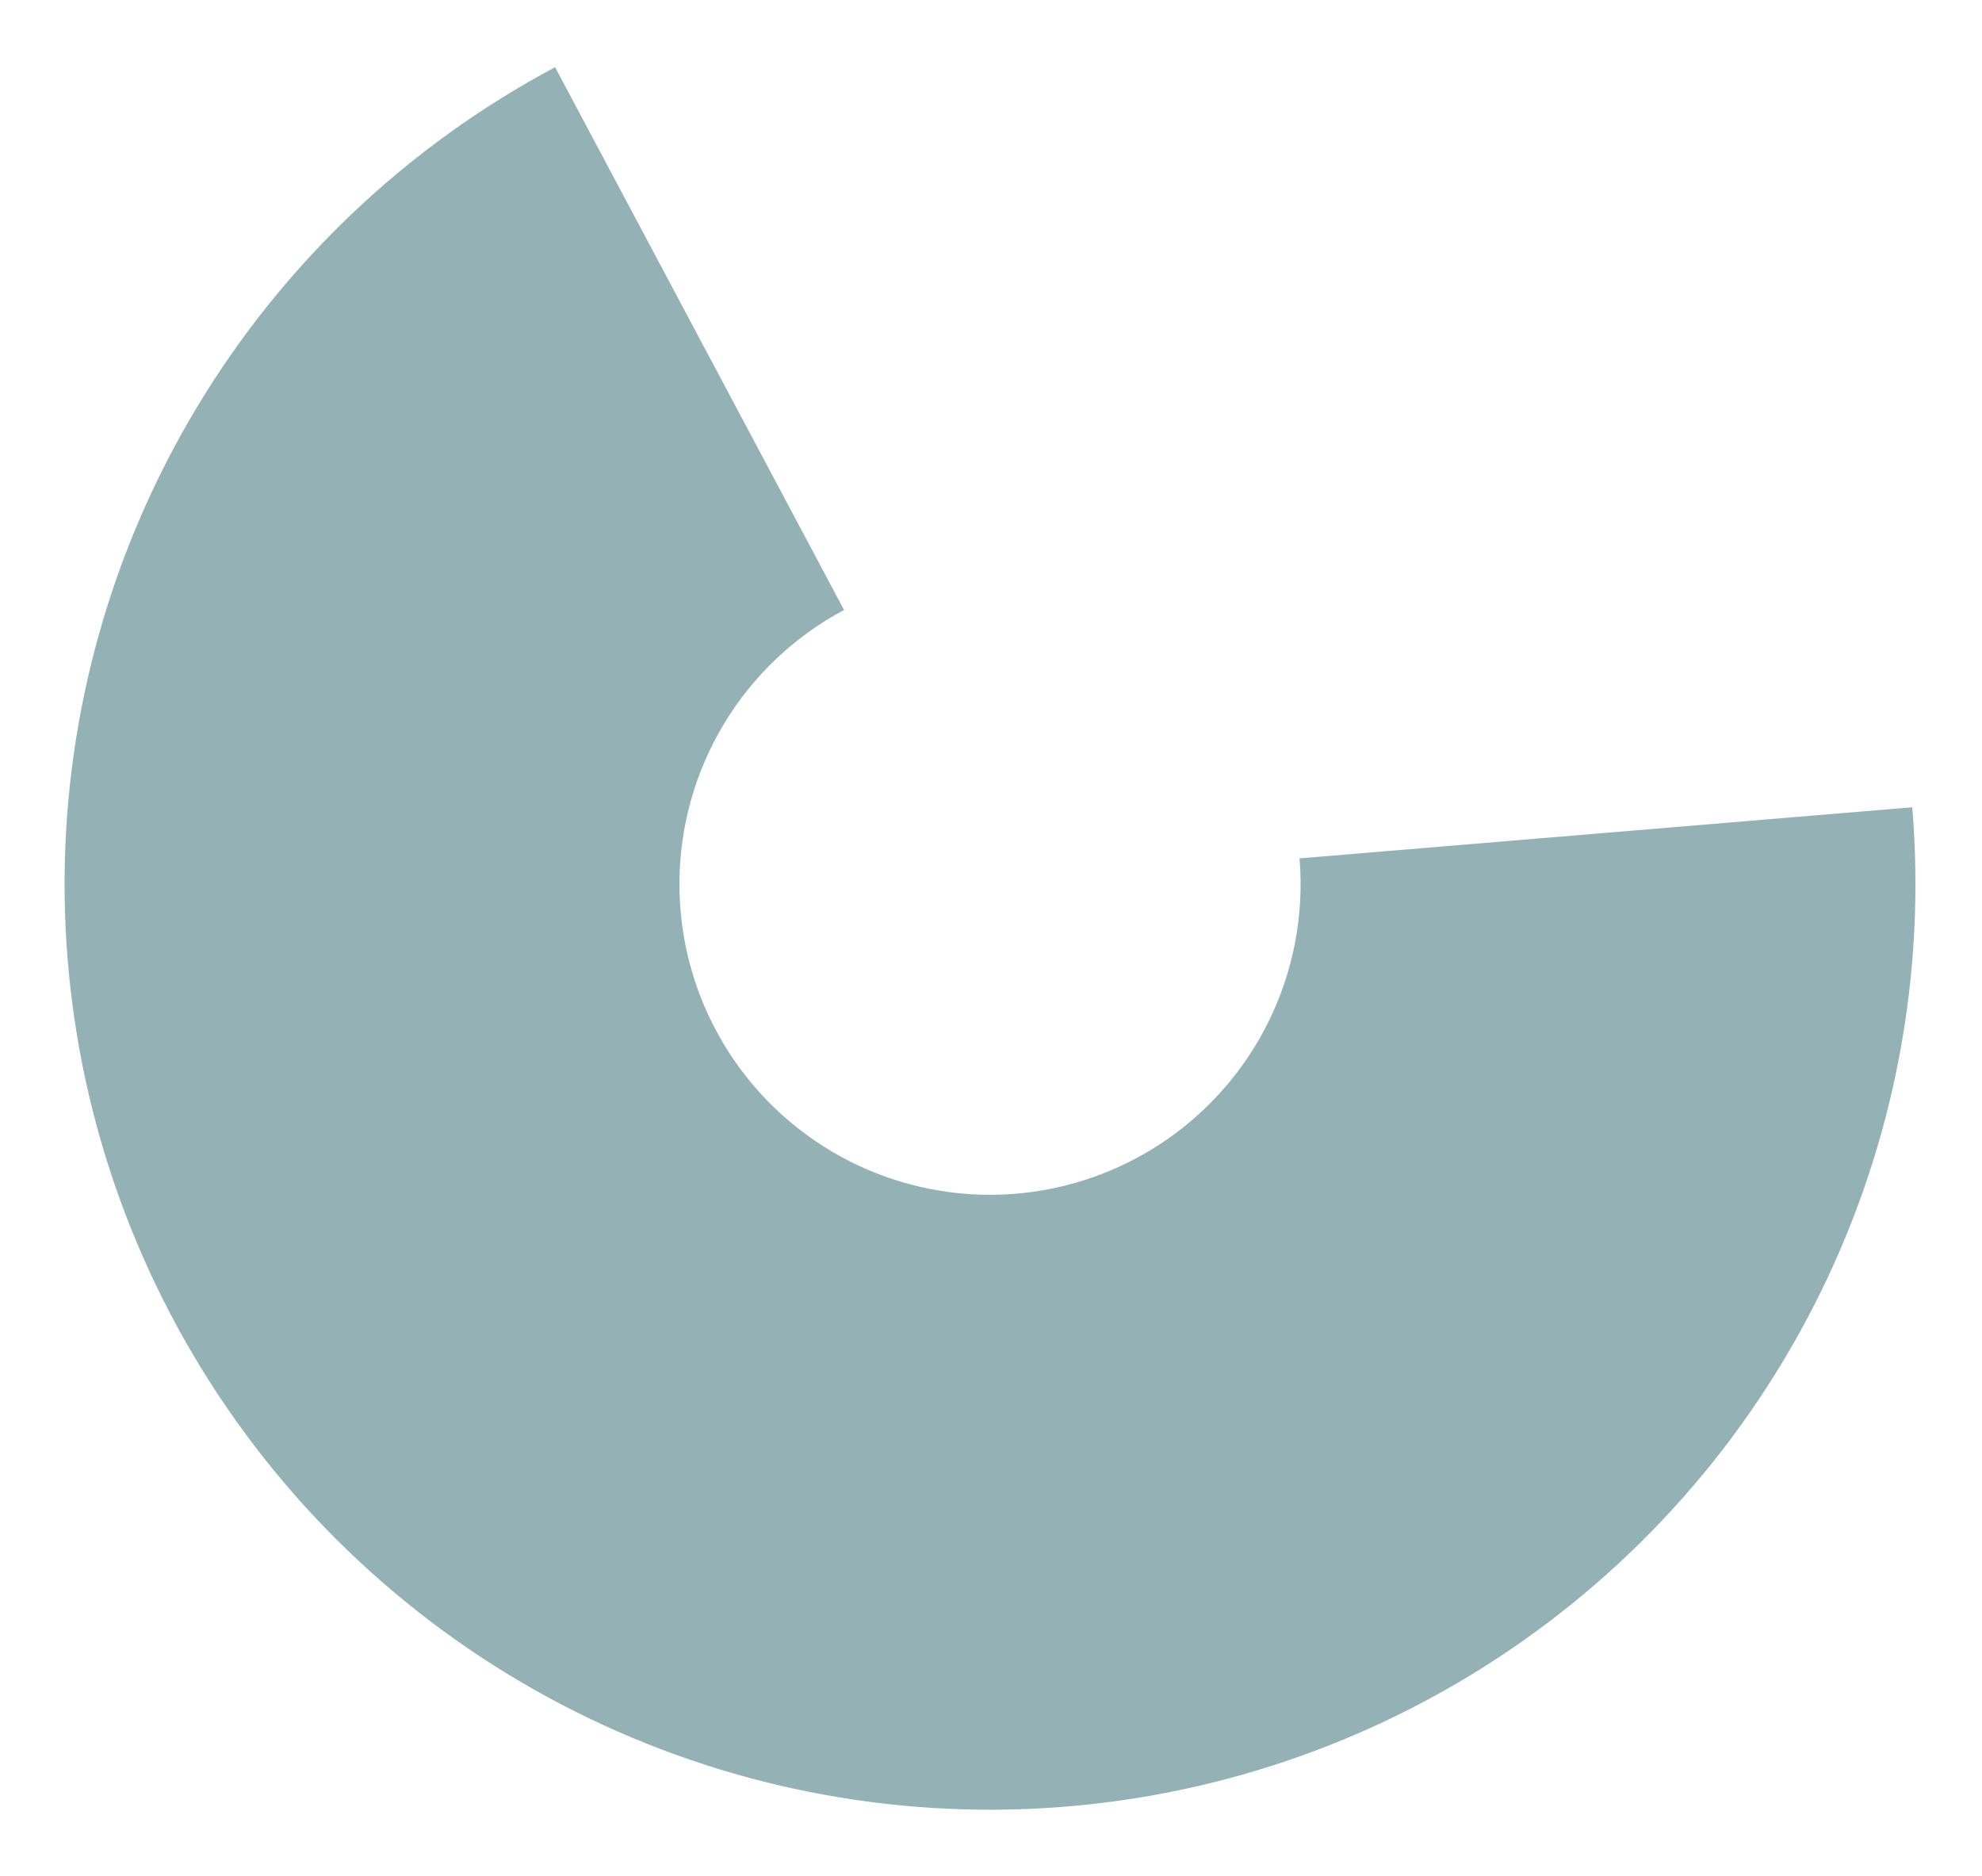 <svg width="318" height="301" viewBox="0 0 318 301" fill="none" xmlns="http://www.w3.org/2000/svg">
<g filter="url(#filter0_f_2_200)">
<path d="M89.062 10.78C65.403 23.377 45.594 42.143 31.739 65.088C17.883 88.032 10.496 114.3 10.363 141.103C10.23 167.907 17.355 194.246 30.981 217.328C44.608 240.409 64.229 259.372 87.762 272.203C111.294 285.035 137.862 291.257 164.645 290.209C191.429 289.162 217.429 280.883 239.888 266.253C262.346 251.623 280.426 231.186 292.208 207.11C303.99 183.035 309.036 156.219 306.809 129.508L208.503 137.702C209.25 146.667 207.557 155.667 203.602 163.747C199.648 171.828 193.58 178.687 186.043 183.597C178.505 188.507 169.779 191.286 160.79 191.637C151.801 191.989 142.884 189.9 134.986 185.594C127.088 181.287 120.503 174.923 115.929 167.177C111.356 159.43 108.965 150.59 109.009 141.594C109.054 132.598 111.533 123.782 116.183 116.082C120.834 108.381 127.482 102.082 135.422 97.855L89.062 10.78Z" fill="#2B676D" fill-opacity="0.5"/>
</g>
<defs>
<filter id="filter0_f_2_200" x="0.361" y="0.78" width="316.961" height="299.543" filterUnits="userSpaceOnUse" color-interpolation-filters="sRGB">
<feFlood flood-opacity="0" result="BackgroundImageFix"/>
<feBlend mode="normal" in="SourceGraphic" in2="BackgroundImageFix" result="shape"/>
<feGaussianBlur stdDeviation="5" result="effect1_foregroundBlur_2_200"/>
</filter>
</defs>
</svg>
